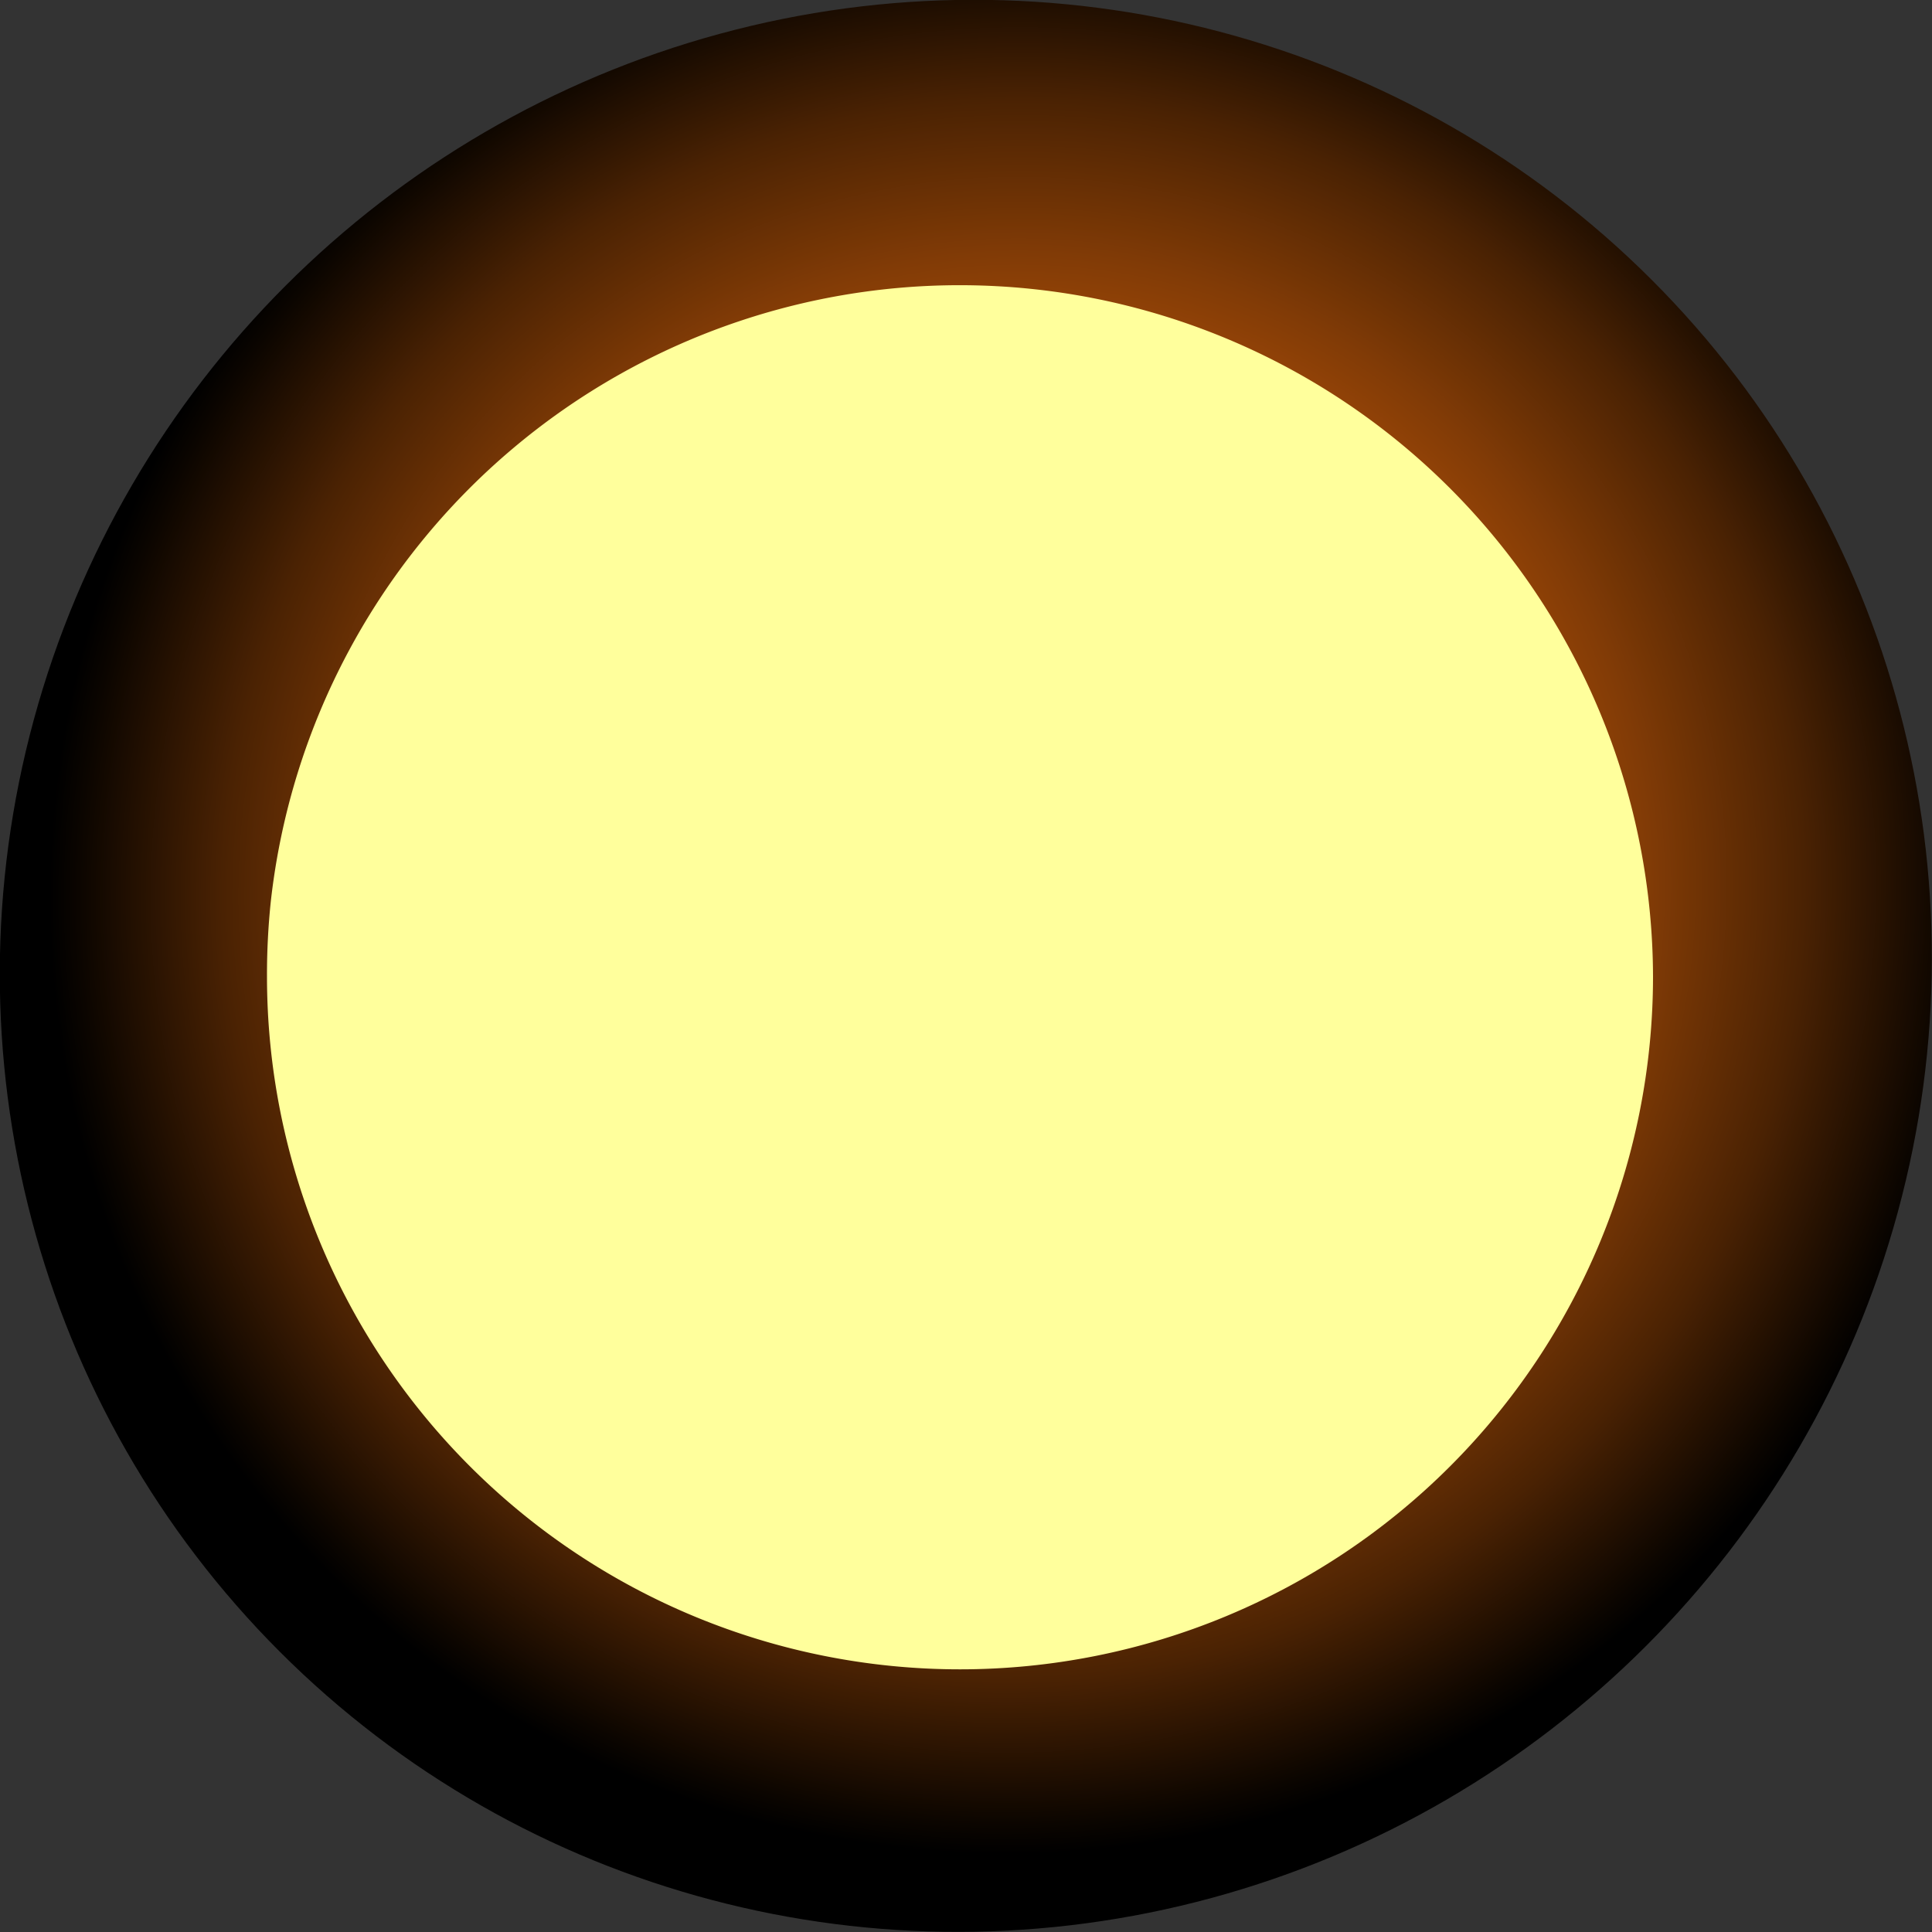 <svg xmlns="http://www.w3.org/2000/svg" xmlns:xlink="http://www.w3.org/1999/xlink" viewBox="0 0 80.54 80.54"><rect x="0" y="0" width="80.54" height="80.54" fill="#333333" stroke="none"/><defs><style>.cls-1{fill:none;}.cls-2{isolation:isolate;}.cls-3{clip-path:url(#clip-path);}.cls-4,.cls-5{mix-blend-mode:screen;}.cls-4{fill:url(#Áåçûìÿííûé_ãðàäèåíò_4);}.cls-5{fill:url(#Áåçûìÿííûé_ãðàäèåíò_182);}.cls-6{fill:#ffff9c;fill-rule:evenodd;}</style><clipPath id="clip-path" transform="translate(-511.52 -202.18)"><rect class="cls-1" width="1000" height="400"/></clipPath><radialGradient id="Áåçûìÿííûé_ãðàäèåíò_4" cx="-880.06" cy="206.23" r="16.89" gradientTransform="matrix(2.39, 0, 0, 2.37, 2658.76, -247.15)" gradientUnits="userSpaceOnUse"><stop offset="0" stop-color="#ff740b"/><stop offset="0.1" stop-color="#fa720b"/><stop offset="0.22" stop-color="#eb6b0a"/><stop offset="0.36" stop-color="#d25f09"/><stop offset="0.51" stop-color="#af4f08"/><stop offset="0.66" stop-color="#813b06"/><stop offset="0.82" stop-color="#4a2203"/><stop offset="0.97" stop-color="#0b0500"/><stop offset="1"/></radialGradient><radialGradient id="Áåçûìÿííûé_ãðàäèåíò_182" cx="-880.29" cy="206.23" r="11.46" gradientTransform="matrix(2.39, 0, 0, 2.37, 2659, -246.39)" gradientUnits="userSpaceOnUse"><stop offset="0" stop-color="#ffff8e"/><stop offset="0.22" stop-color="#fcfc8d"/><stop offset="0.36" stop-color="#f4f488"/><stop offset="0.47" stop-color="#e5e580"/><stop offset="0.57" stop-color="#d1d174"/><stop offset="0.66" stop-color="#b6b666"/><stop offset="0.75" stop-color="#969653"/><stop offset="0.83" stop-color="#6f6f3e"/><stop offset="0.91" stop-color="#424225"/><stop offset="0.98" stop-color="#101009"/><stop offset="1"/></radialGradient></defs><g class="cls-2"><g id="planet_03"><g class="cls-3"><ellipse class="cls-4" cx="551.79" cy="242.45" rx="40.44" ry="40.1" transform="translate(-521.35 259) rotate(-45)"/><ellipse class="cls-5" cx="551.42" cy="242.83" rx="27.44" ry="27.2" transform="translate(-521.69 258.94) rotate(-45.01)"/><path class="cls-6" d="M580.43,242.88a28.89,28.89,0,1,1-57.78,0,29.28,29.28,0,0,1,.16-3.13,28.9,28.9,0,0,1,57.62,3.13Z" transform="translate(-511.52 -202.18)"/></g></g></g></svg>